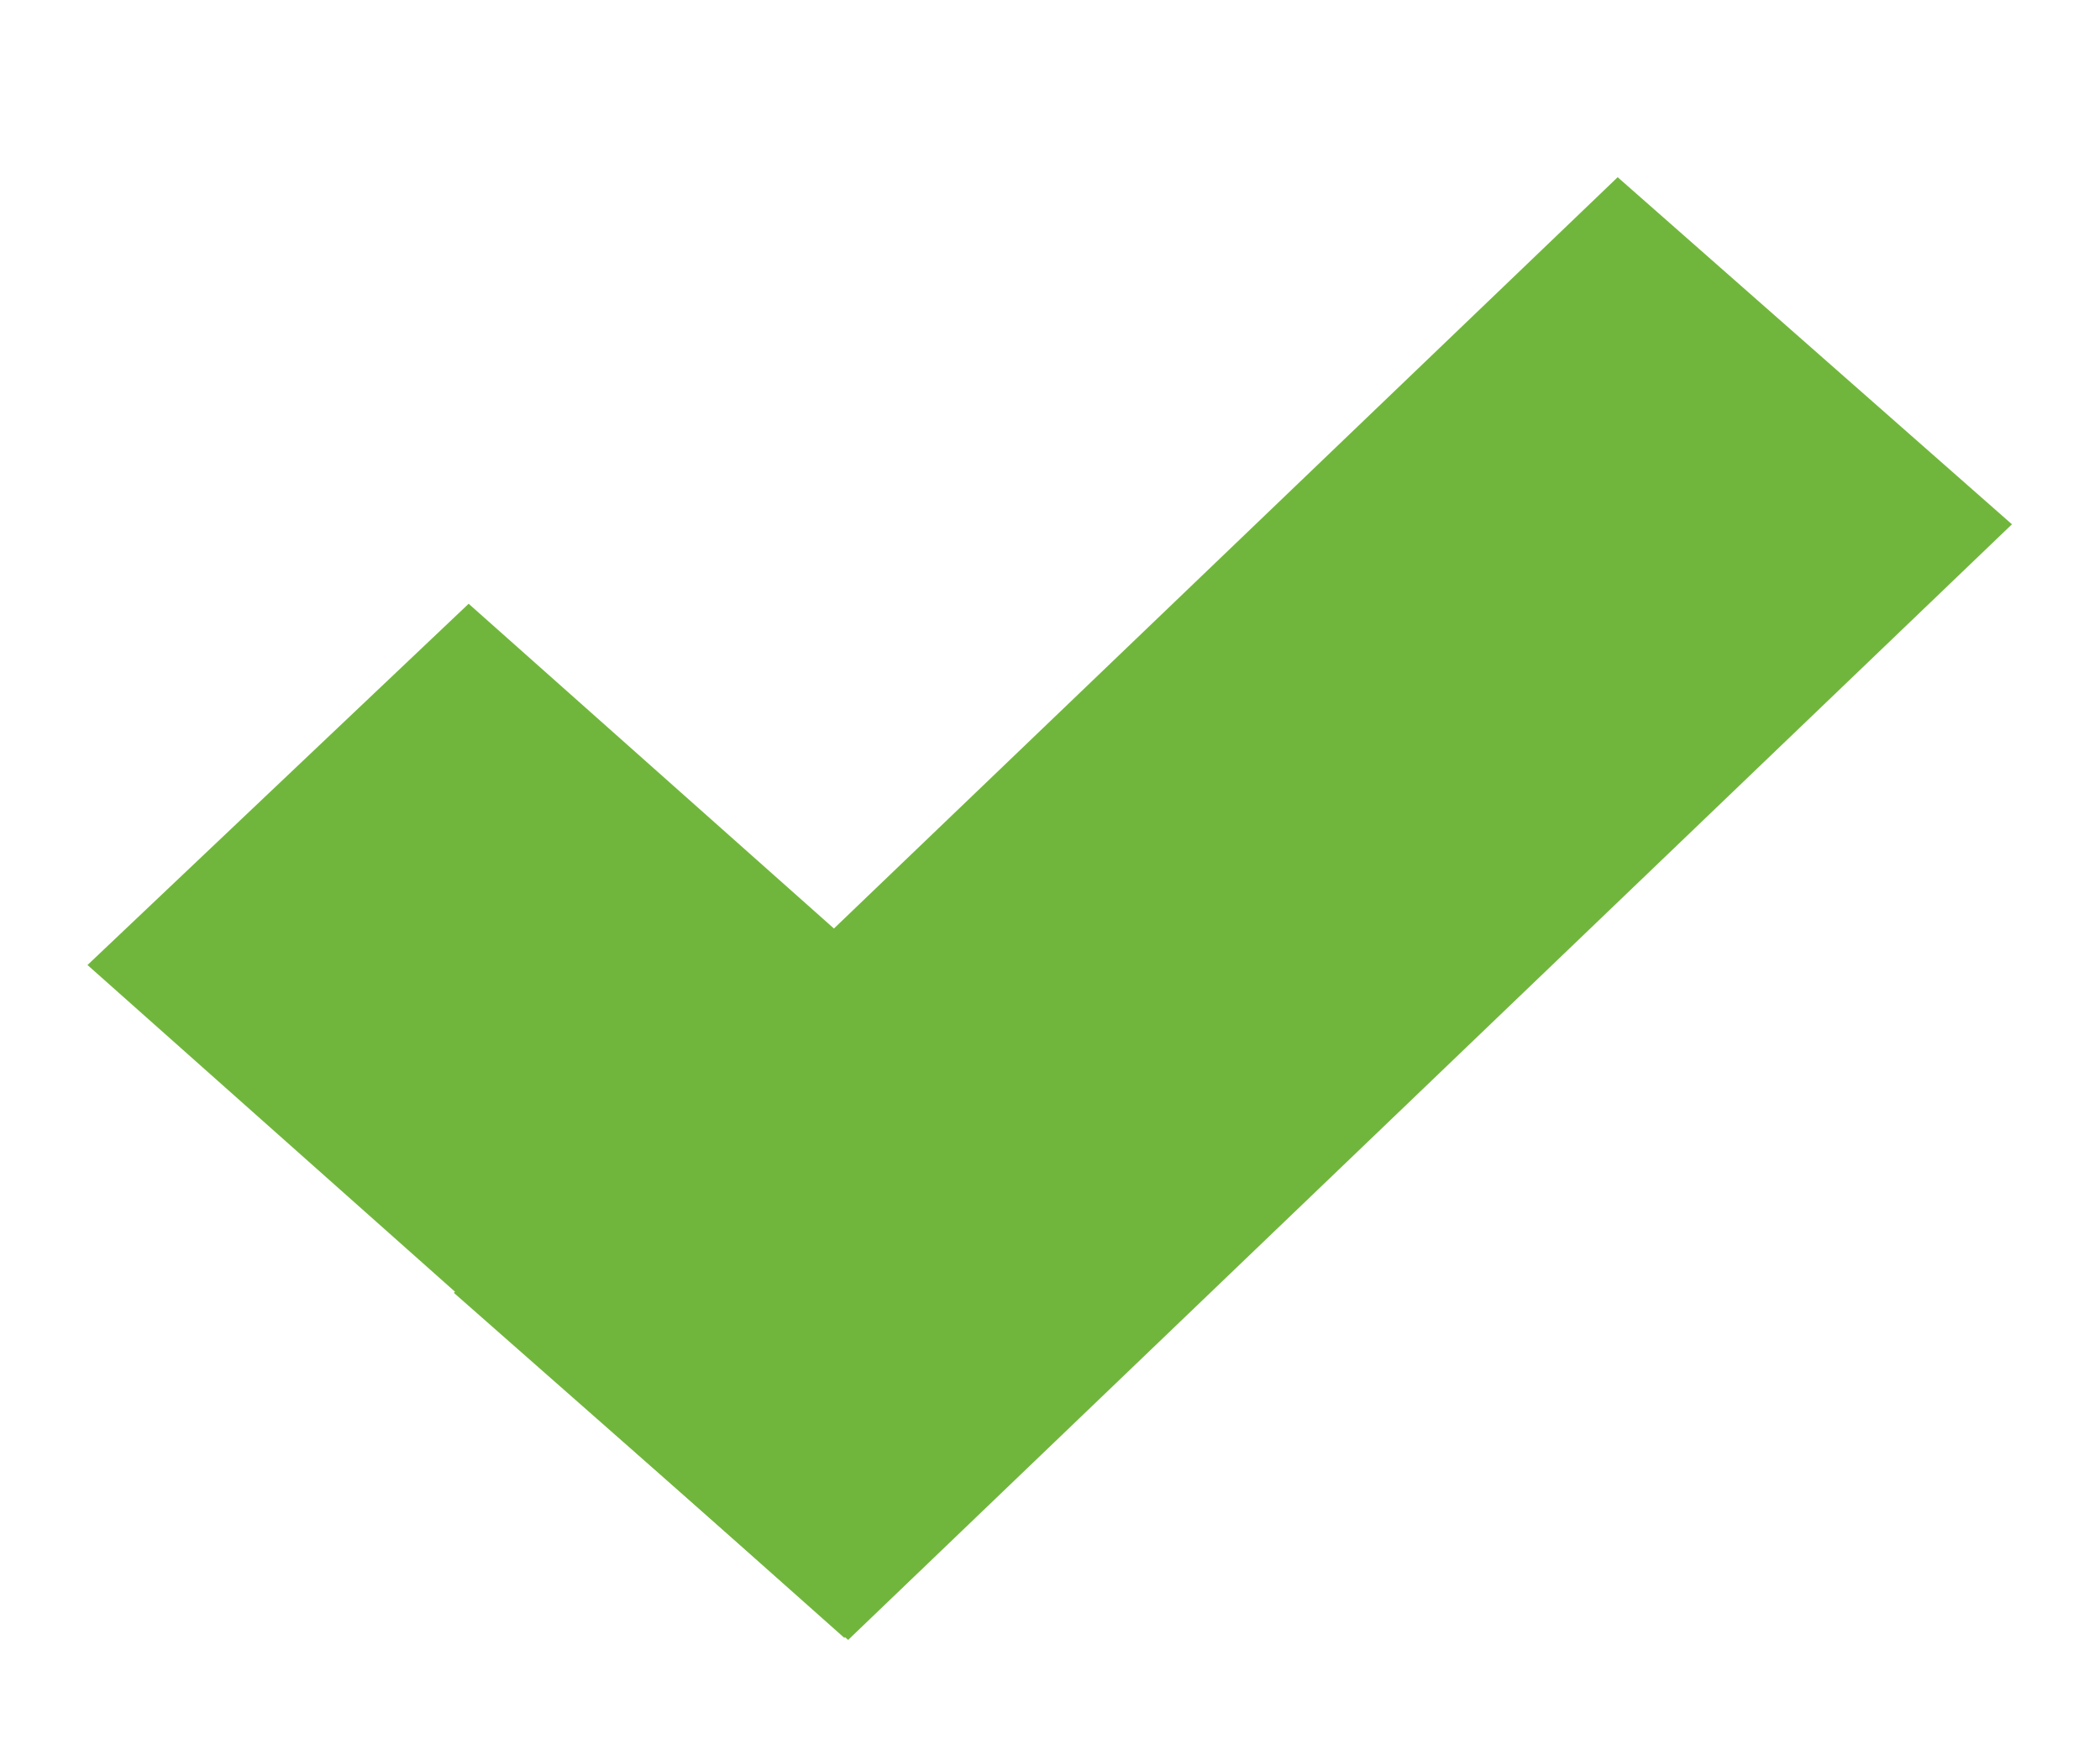 <svg width="24" height="20" viewBox="0 0 24 20" fill="none" xmlns="http://www.w3.org/2000/svg">
<g filter="url(#filter0_d_1_132)">
<line y1="-3" x2="18.422" y2="-3" transform="matrix(0.722 -0.692 0.751 0.661 9.693 16.739)" stroke="#71B63C" stroke-width="6"/>
<line y1="-3" x2="11.578" y2="-3" transform="matrix(0.747 0.664 -0.726 0.688 1 9.027)" stroke="#71B63C" stroke-width="6"/>
</g>
<defs>
<filter id="filter0_d_1_132" x="0.1" y="0.037" width="23.8" height="19.603" filterUnits="userSpaceOnUse" color-interpolation-filters="sRGB">
<feFlood flood-opacity="0" result="BackgroundImageFix"/>
<feColorMatrix in="SourceAlpha" type="matrix" values="0 0 0 0 0 0 0 0 0 0 0 0 0 0 0 0 0 0 127 0" result="hardAlpha"/>
<feOffset dy="2"/>
<feGaussianBlur stdDeviation="0.45"/>
<feComposite in2="hardAlpha" operator="out"/>
<feColorMatrix type="matrix" values="0 0 0 0 0 0 0 0 0 0 0 0 0 0 0 0 0 0 0.25 0"/>
<feBlend mode="normal" in2="BackgroundImageFix" result="effect1_dropShadow_1_132"/>
<feBlend mode="normal" in="SourceGraphic" in2="effect1_dropShadow_1_132" result="shape"/>
</filter>
</defs>
</svg>
